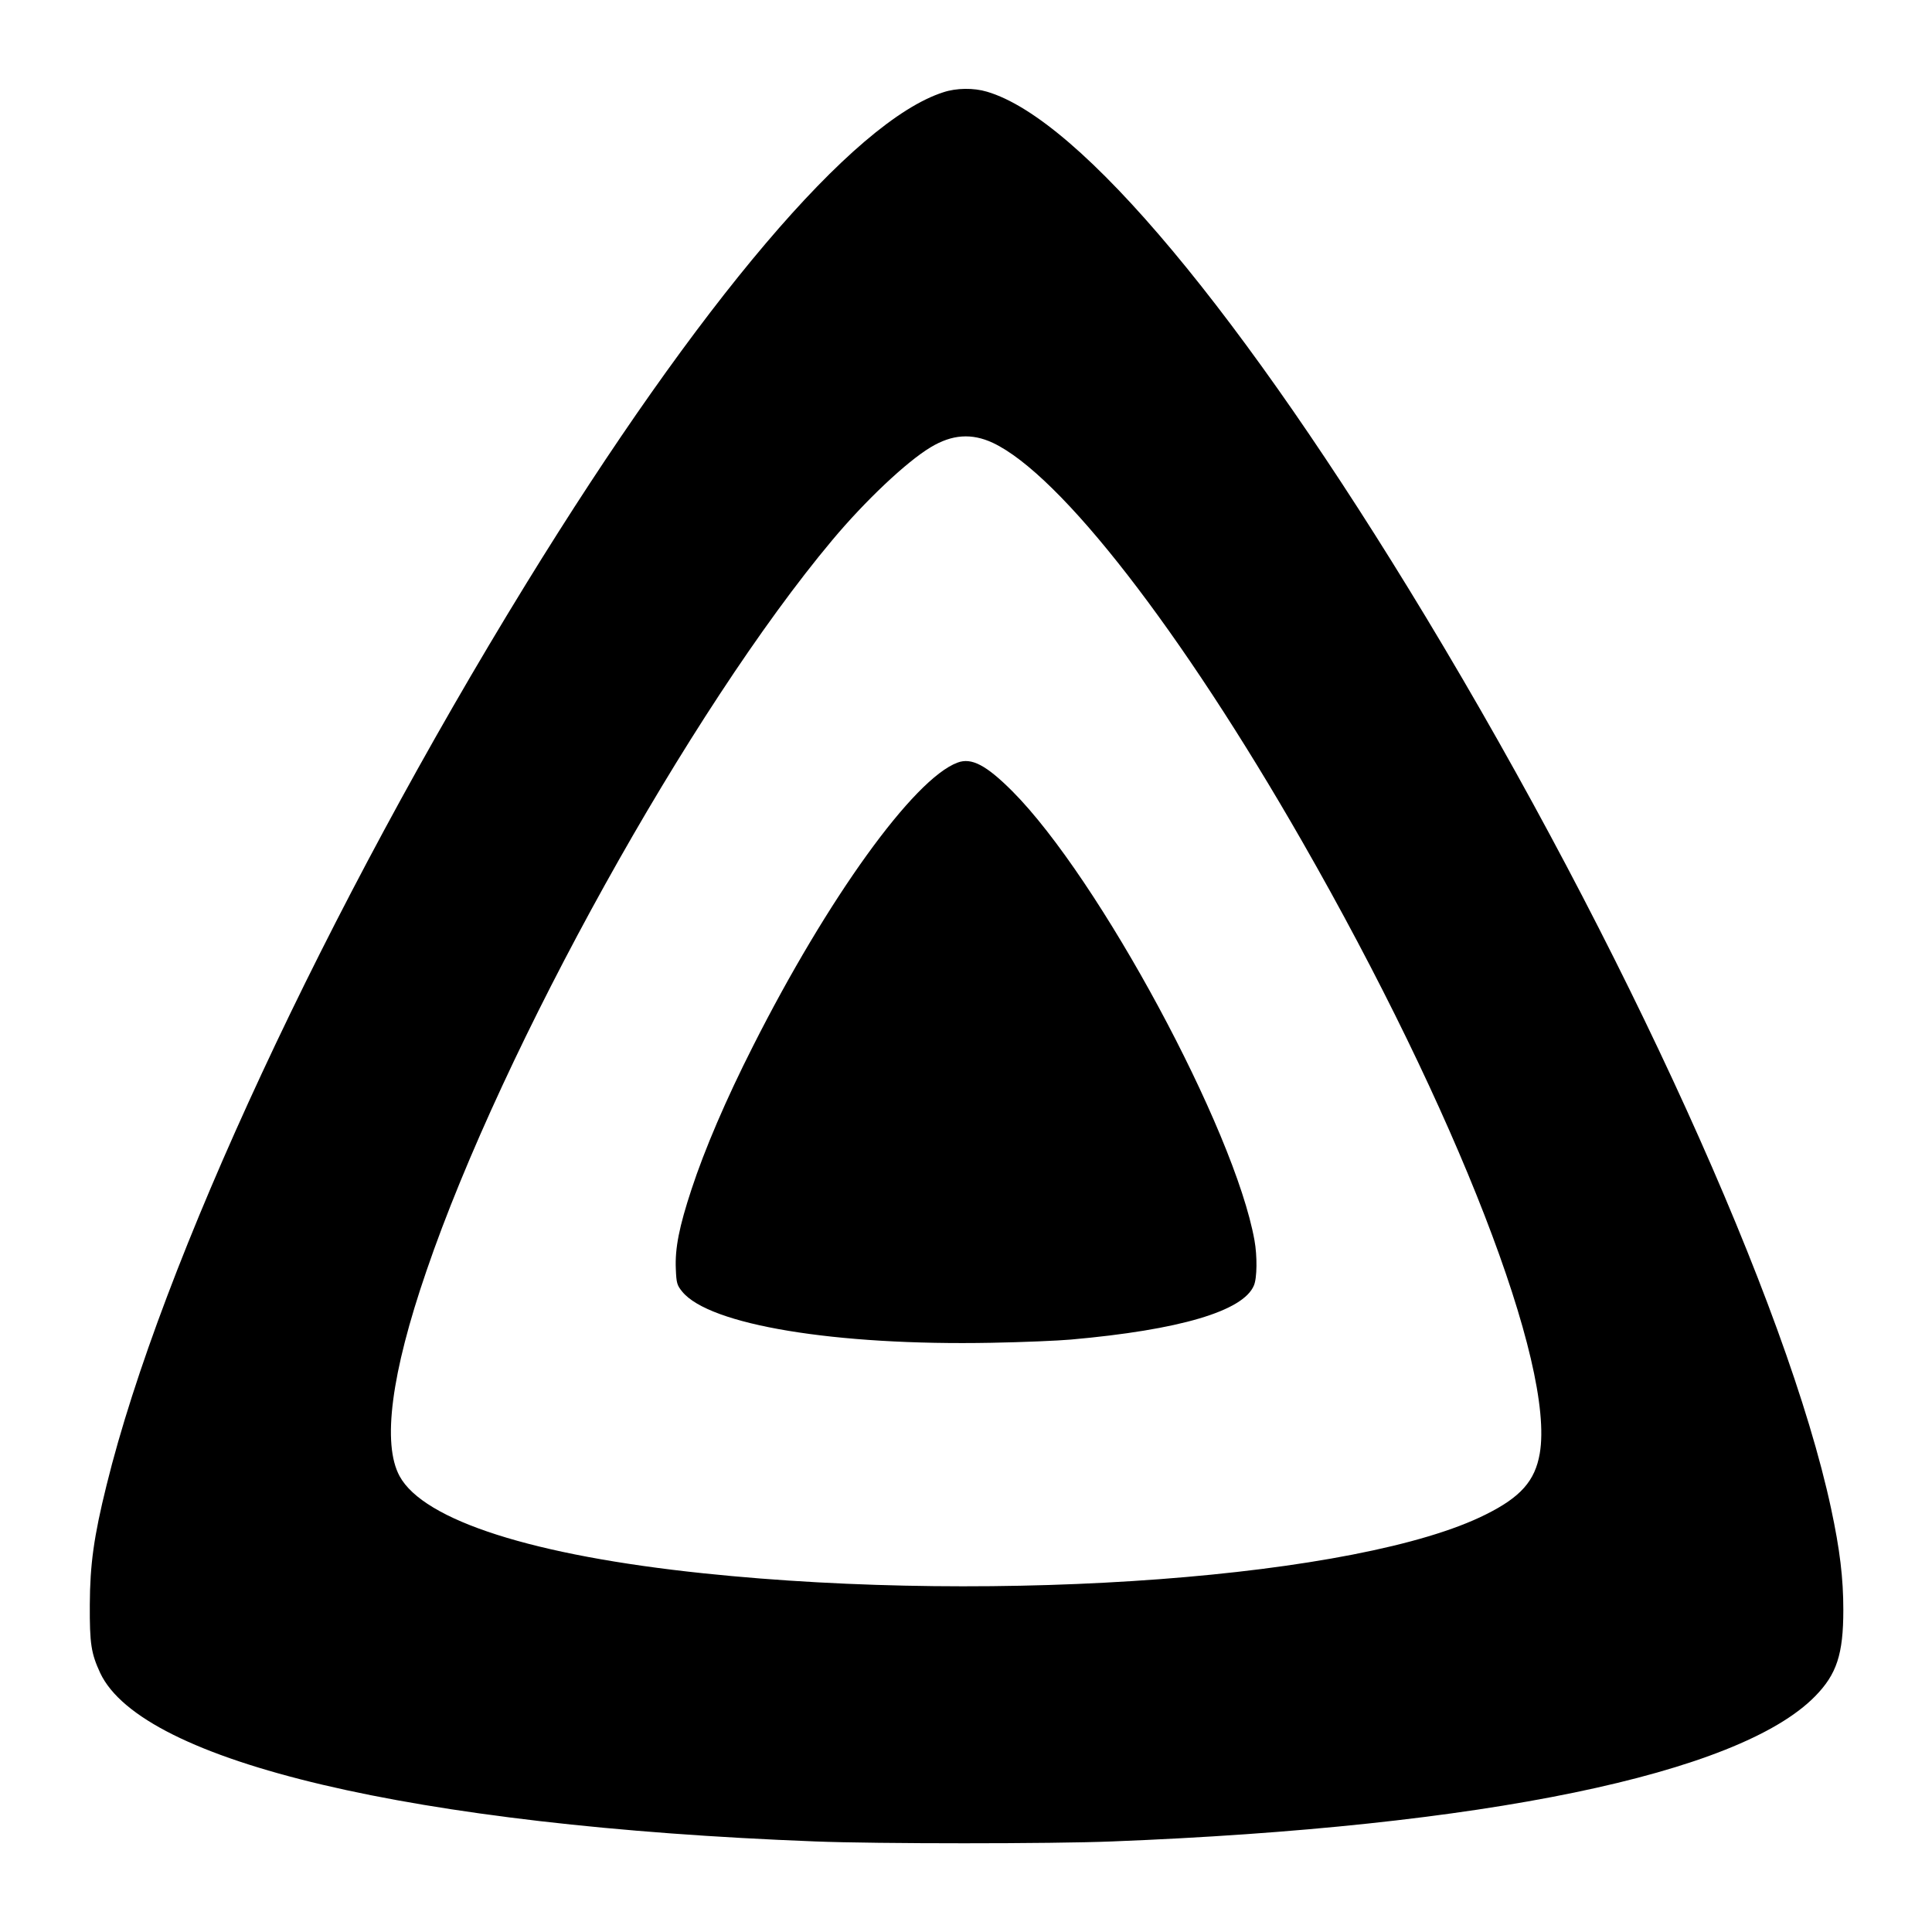 <?xml version="1.0" standalone="no"?>
<!DOCTYPE svg PUBLIC "-//W3C//DTD SVG 20010904//EN"
 "http://www.w3.org/TR/2001/REC-SVG-20010904/DTD/svg10.dtd">
<svg version="1.0" xmlns="http://www.w3.org/2000/svg"
 width="1024pt" height="1024pt" viewBox="0 0 1024 1024"
 preserveAspectRatio="xMidYMid meet">
<g transform="translate(0,1024) scale(0.1,-0.1)"
fill="#000000" stroke="none">
<path d="M5000 9751 c-478 -153 -1296 -1116 -2212 -2606 -1057 -1719 -1934
-3602 -2223 -4776 -68 -274 -88 -422 -89 -634 -1 -208 7 -258 55 -362 222
-472 1660 -811 3789 -893 329 -13 1253 -13 1575 0 1966 77 3321 357 3725 769
115 117 150 223 150 458 0 168 -18 319 -65 538 -232 1081 -1098 2986 -2148
4725 -971 1608 -1832 2639 -2326 2784 -70 21 -162 20 -231 -3z m262 -1858
c359 -169 999 -994 1641 -2115 817 -1426 1339 -2774 1258 -3242 -25 -145 -101
-231 -286 -323 -665 -334 -2569 -477 -4145 -312 -902 94 -1484 280 -1612 515
-93 171 -45 543 142 1087 407 1191 1398 2975 2151 3874 174 208 393 415 521
492 114 69 218 76 330 24z"/>
<path d="M5075 6198 c-232 -86 -688 -719 -1084 -1503 -143 -282 -256 -546
-326 -759 -65 -197 -88 -312 -83 -422 3 -74 6 -86 34 -120 143 -176 810 -287
1639 -271 165 3 354 11 420 17 577 51 915 151 971 287 17 39 18 156 3 239
-105 587 -824 1919 -1283 2380 -139 139 -217 180 -291 152z"/>
</g>
</svg>
